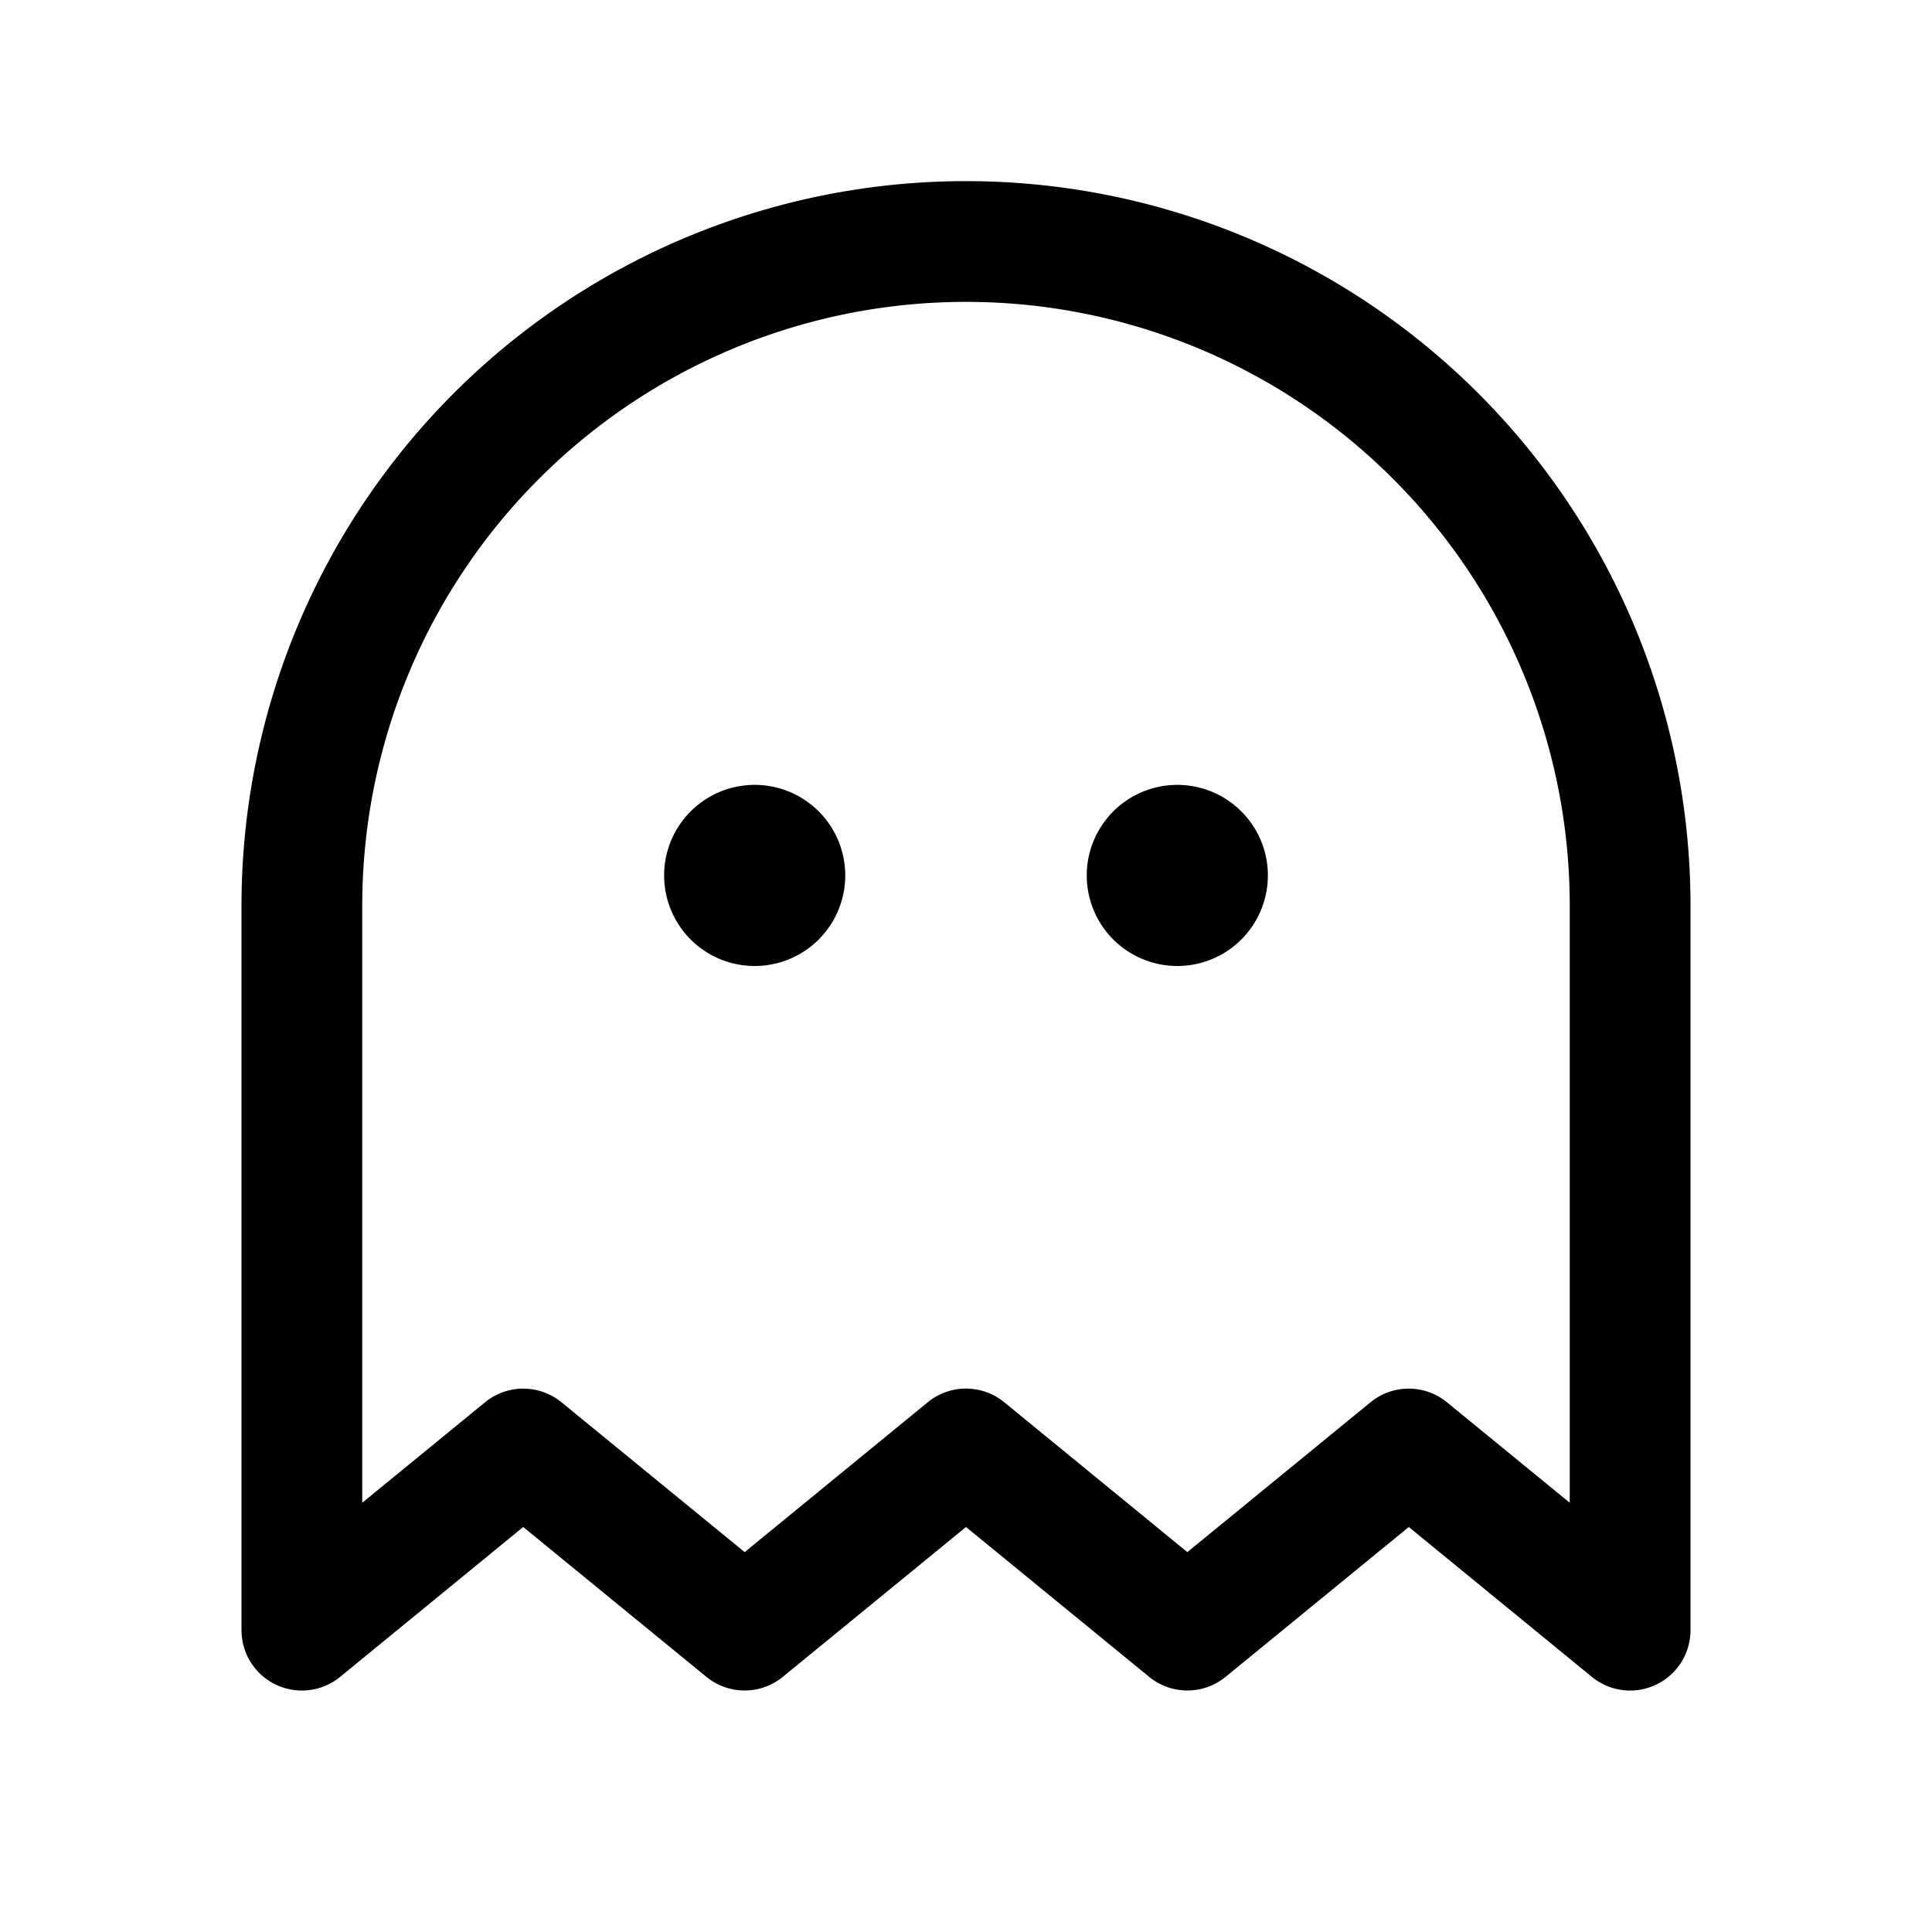 <svg xmlns="http://www.w3.org/2000/svg" width="32" height="32"  ><path fill="currentColor" d="M14 14.5a1.5 1.5 0 1 1-3 0 1.5 1.5 0 0 1 3 0m5.5-1.5a1.5 1.5 0 1 0 0 3 1.5 1.5 0 0 0 0-3m8.5 2v12a1 1 0 0 1-1.634.774l-3.032-2.482-3.034 2.482a1 1 0 0 1-1.266 0L16 25.292l-3.034 2.482a1 1 0 0 1-1.266 0l-3.034-2.482-3.032 2.482A1 1 0 0 1 4 27V15a12 12 0 1 1 24 0m-2 0a10 10 0 0 0-20 0v9.89l2.034-1.664a1 1 0 0 1 1.266 0l3.034 2.482 3.032-2.482a1 1 0 0 1 1.268 0l3.032 2.482 3.034-2.482a1 1 0 0 1 1.266 0L26 24.89z"/></svg>